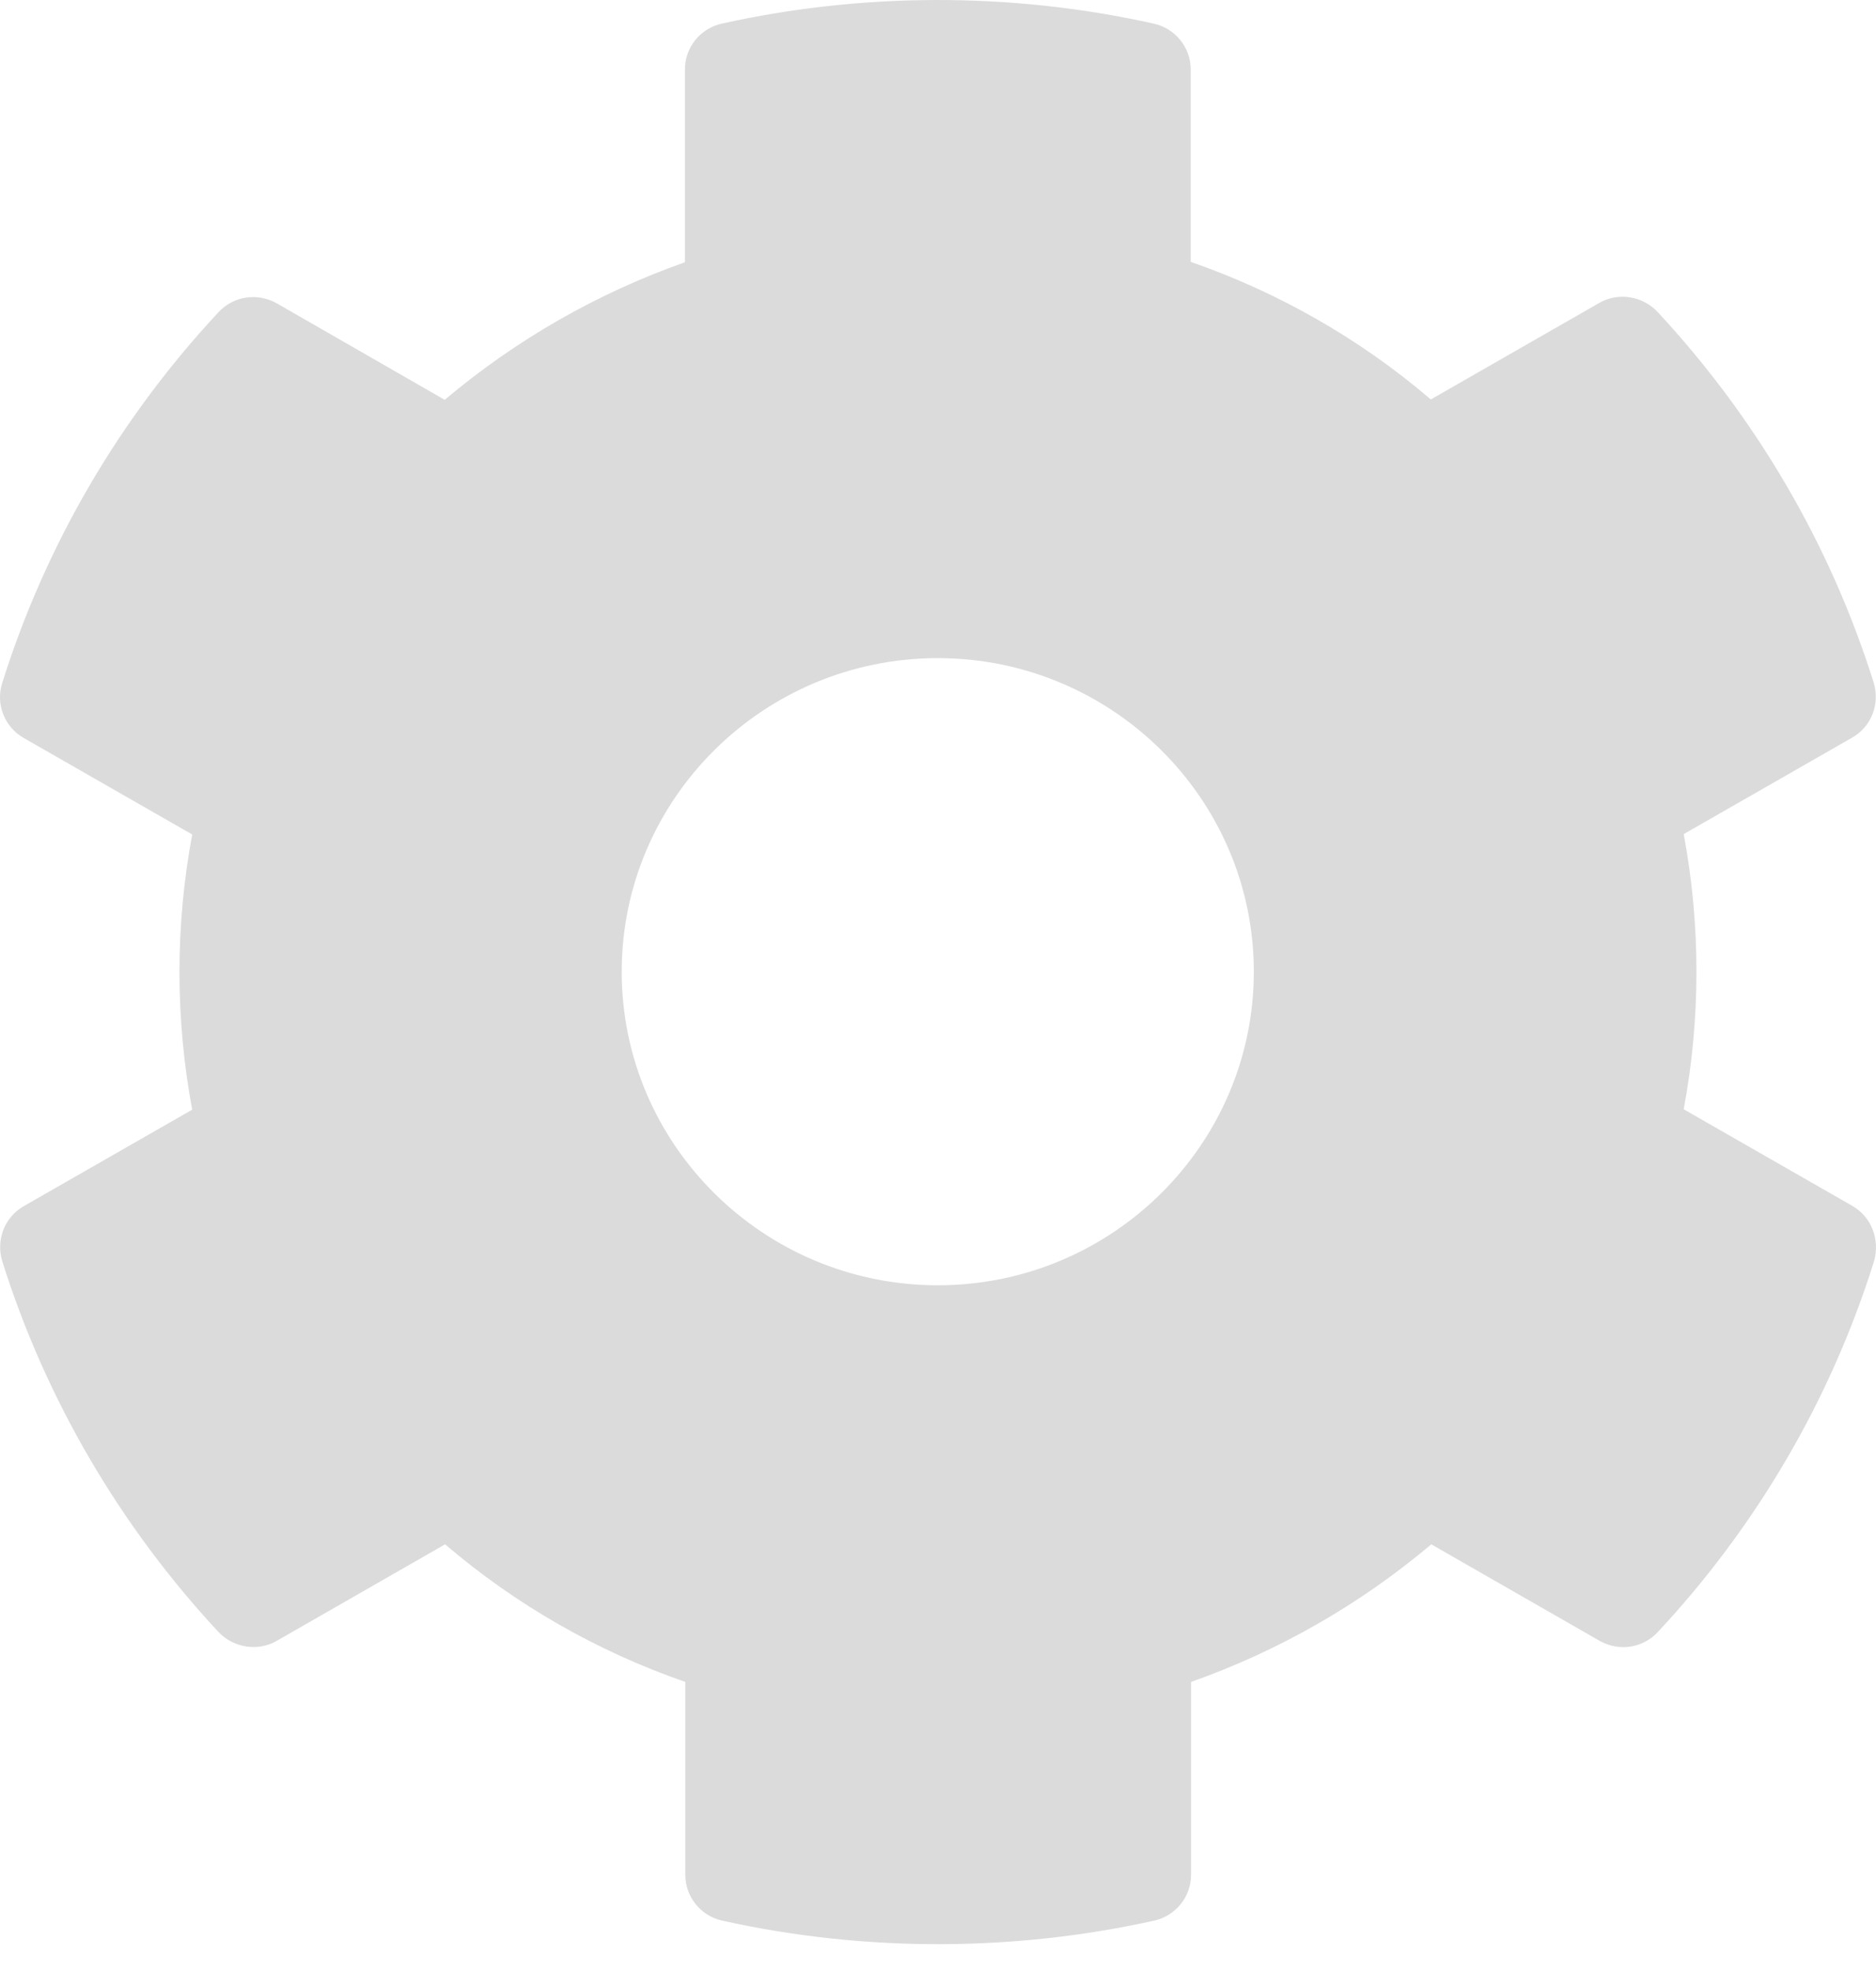 <svg width="20" height="21" viewBox="0 0 20 21" fill="none" xmlns="http://www.w3.org/2000/svg">
<path d="M19.744 12.846L17.95 11.819C18.131 10.85 18.131 9.856 17.95 8.887L19.744 7.86C19.951 7.743 20.044 7.501 19.976 7.275C19.509 5.788 18.713 4.444 17.672 3.324C17.512 3.153 17.251 3.111 17.049 3.228L15.254 4.256C14.501 3.612 13.633 3.116 12.694 2.79V0.739C12.694 0.505 12.529 0.301 12.297 0.251C10.752 -0.092 9.168 -0.075 7.698 0.251C7.466 0.301 7.302 0.505 7.302 0.739V2.794C6.367 3.124 5.499 3.621 4.741 4.26L2.951 3.232C2.744 3.116 2.488 3.153 2.327 3.329C1.287 4.444 0.491 5.788 0.023 7.279C-0.048 7.505 0.049 7.747 0.255 7.864L2.049 8.891C1.868 9.86 1.868 10.854 2.049 11.823L0.255 12.85C0.049 12.967 -0.044 13.21 0.023 13.435C0.491 14.922 1.287 16.267 2.327 17.386C2.488 17.557 2.749 17.599 2.951 17.482L4.745 16.454C5.499 17.098 6.367 17.595 7.306 17.92V19.975C7.306 20.209 7.47 20.414 7.702 20.464C9.248 20.806 10.832 20.789 12.302 20.464C12.533 20.414 12.698 20.209 12.698 19.975V17.92C13.633 17.59 14.501 17.093 15.259 16.454L17.053 17.482C17.259 17.599 17.516 17.561 17.676 17.386C18.717 16.271 19.513 14.926 19.98 13.435C20.044 13.205 19.951 12.963 19.744 12.846ZM9.998 13.694C8.14 13.694 6.628 12.195 6.628 10.353C6.628 8.511 8.14 7.012 9.998 7.012C11.855 7.012 13.367 8.511 13.367 10.353C13.367 12.195 11.855 13.694 9.998 13.694Z" fill="#DBDBDB"/>
</svg>
